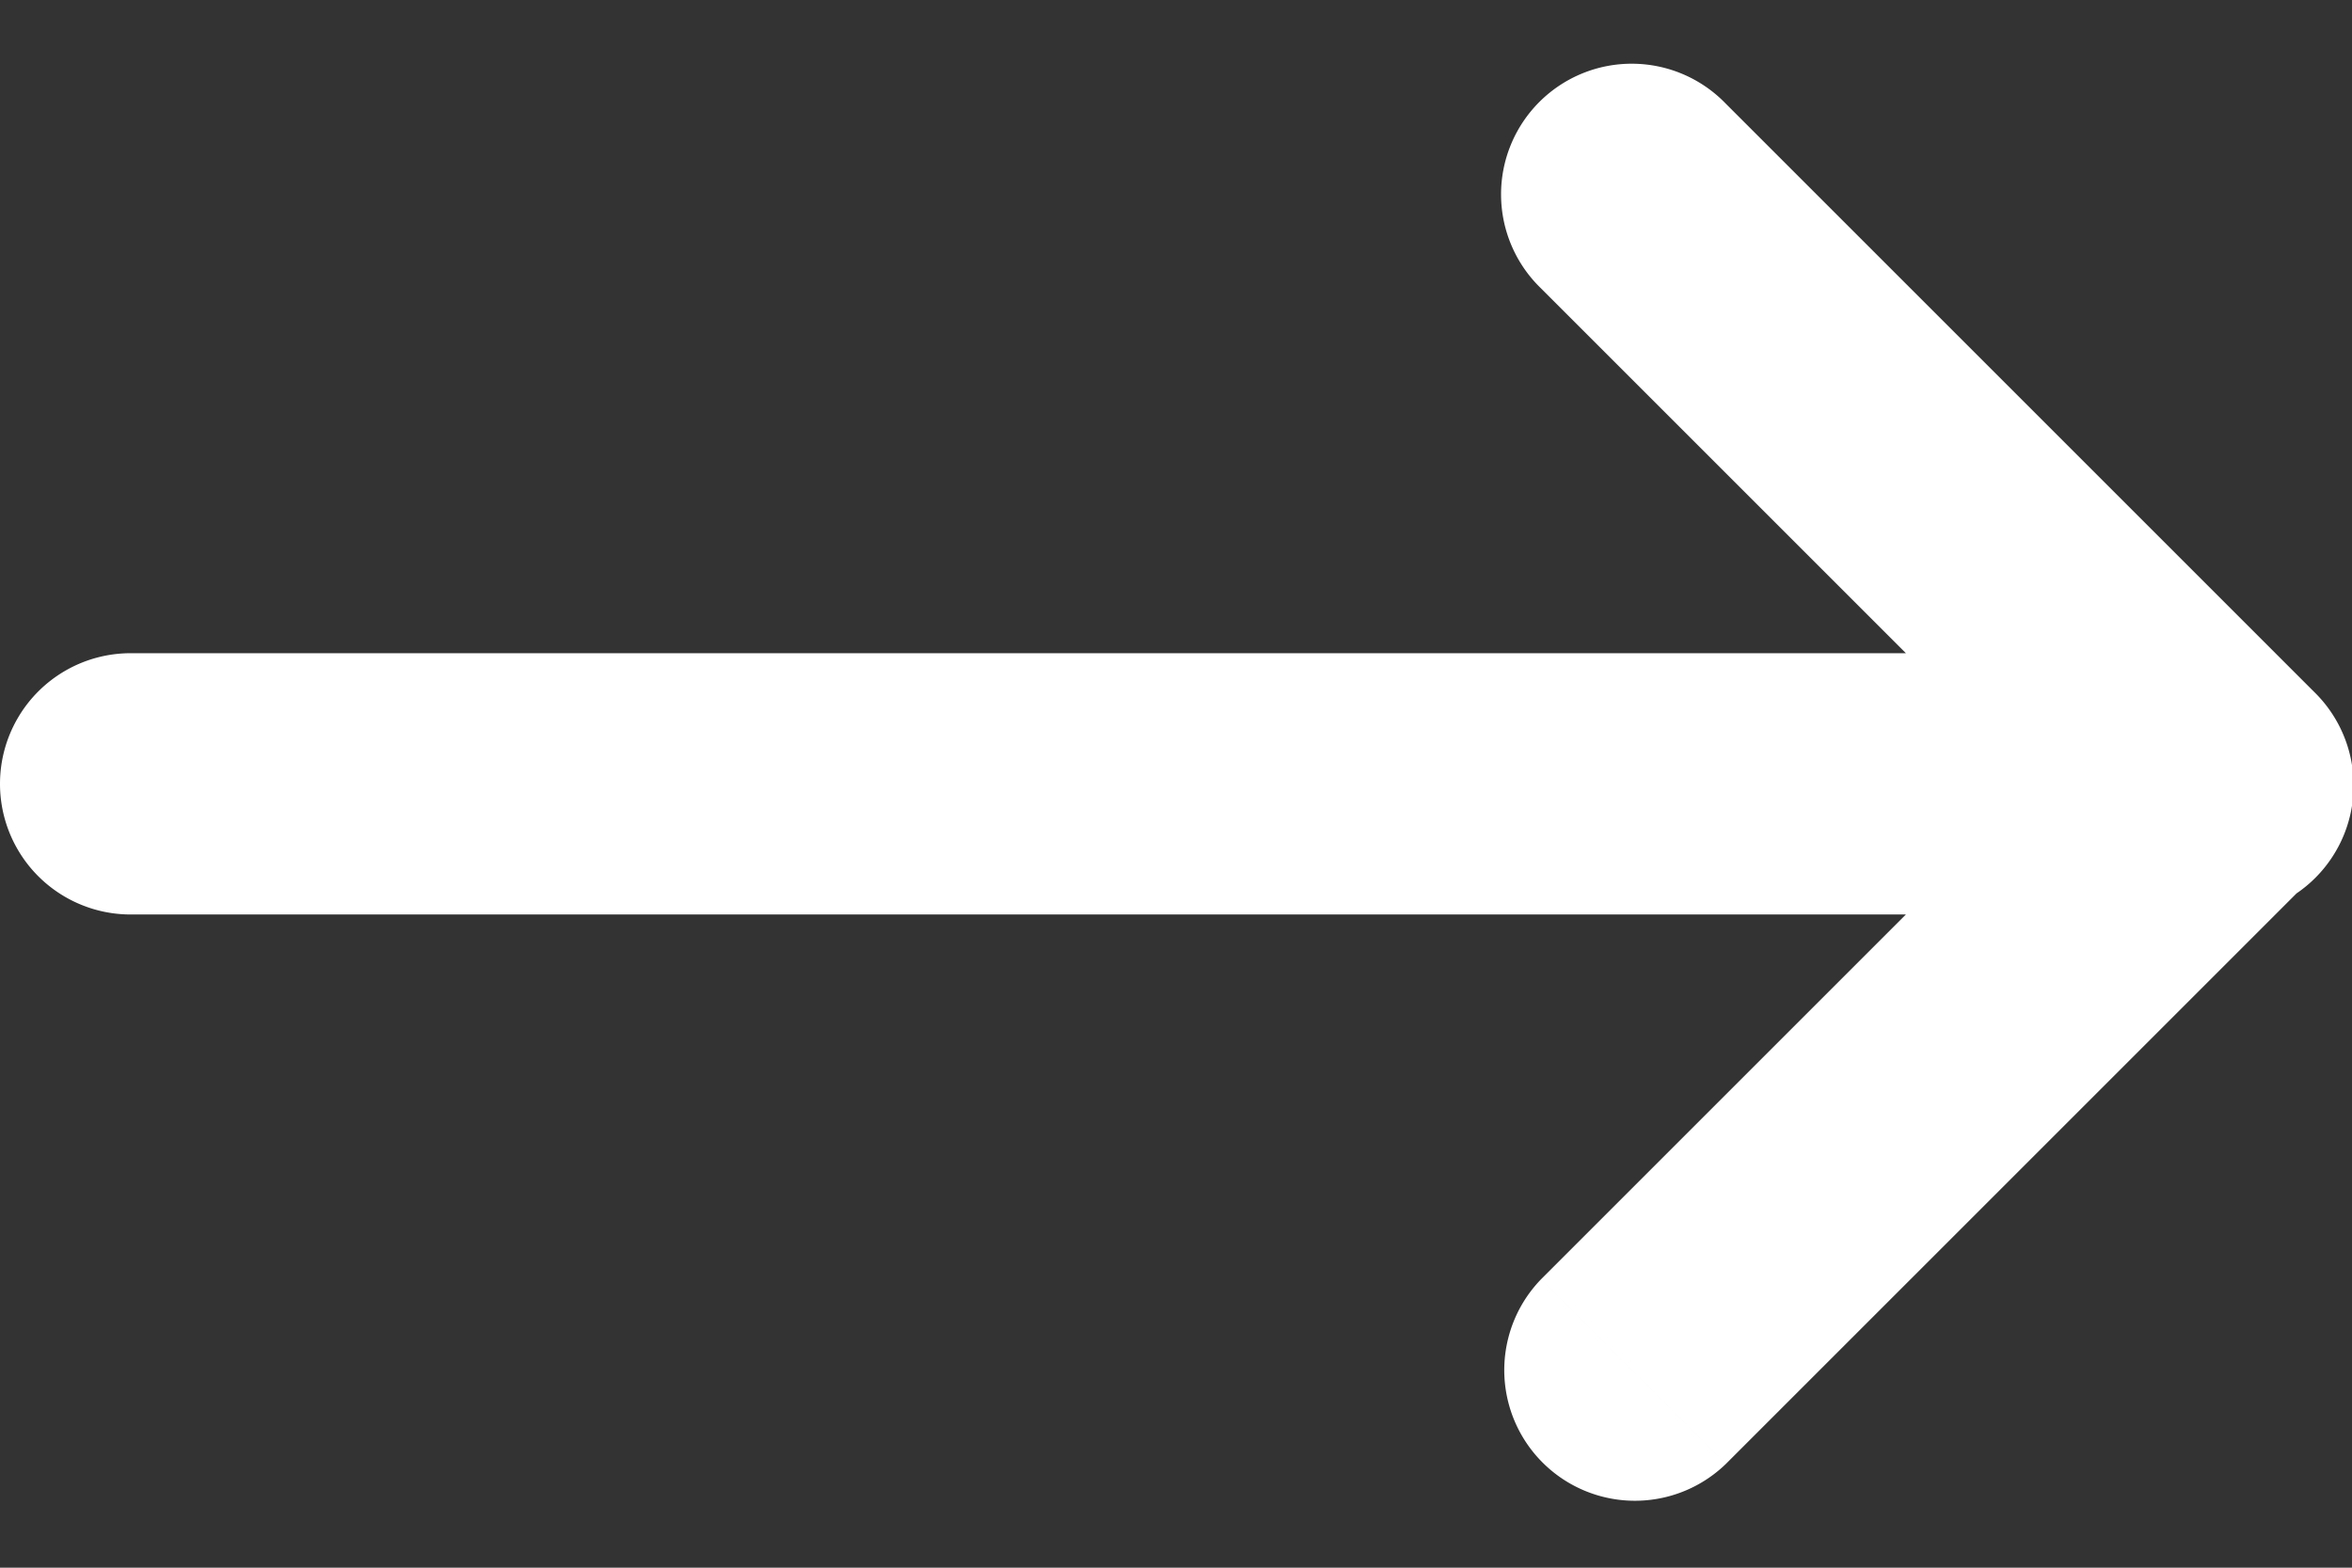 <svg xmlns="http://www.w3.org/2000/svg" fill="none" viewBox="0 0 18 12">
  <rect x="0" y="0" width="18" height="12" fill="#333333" stroke="none"/>
  <path fill="#fff" d="M13.207.793a1 1 0 10-1.414 1.414L13.207.793zm3.086 5.914a1 1 0 101.414-1.414l-1.414 1.414zm1.414 0a1 1 0 00-1.414-1.414l1.414 1.414zm-5.914 3.086a1 1 0 001.414 1.414l-1.414-1.414zM17 7a1 1 0 100-2v2zM1 5a1 1 0 000 2V5zm10.793-2.793l4.5 4.5 1.414-1.414-4.5-4.5-1.414 1.414zm4.5 3.086l-4.5 4.5 1.414 1.414 4.5-4.5-1.414-1.414zM17 5H1v2h16V5z"/>
</svg>
